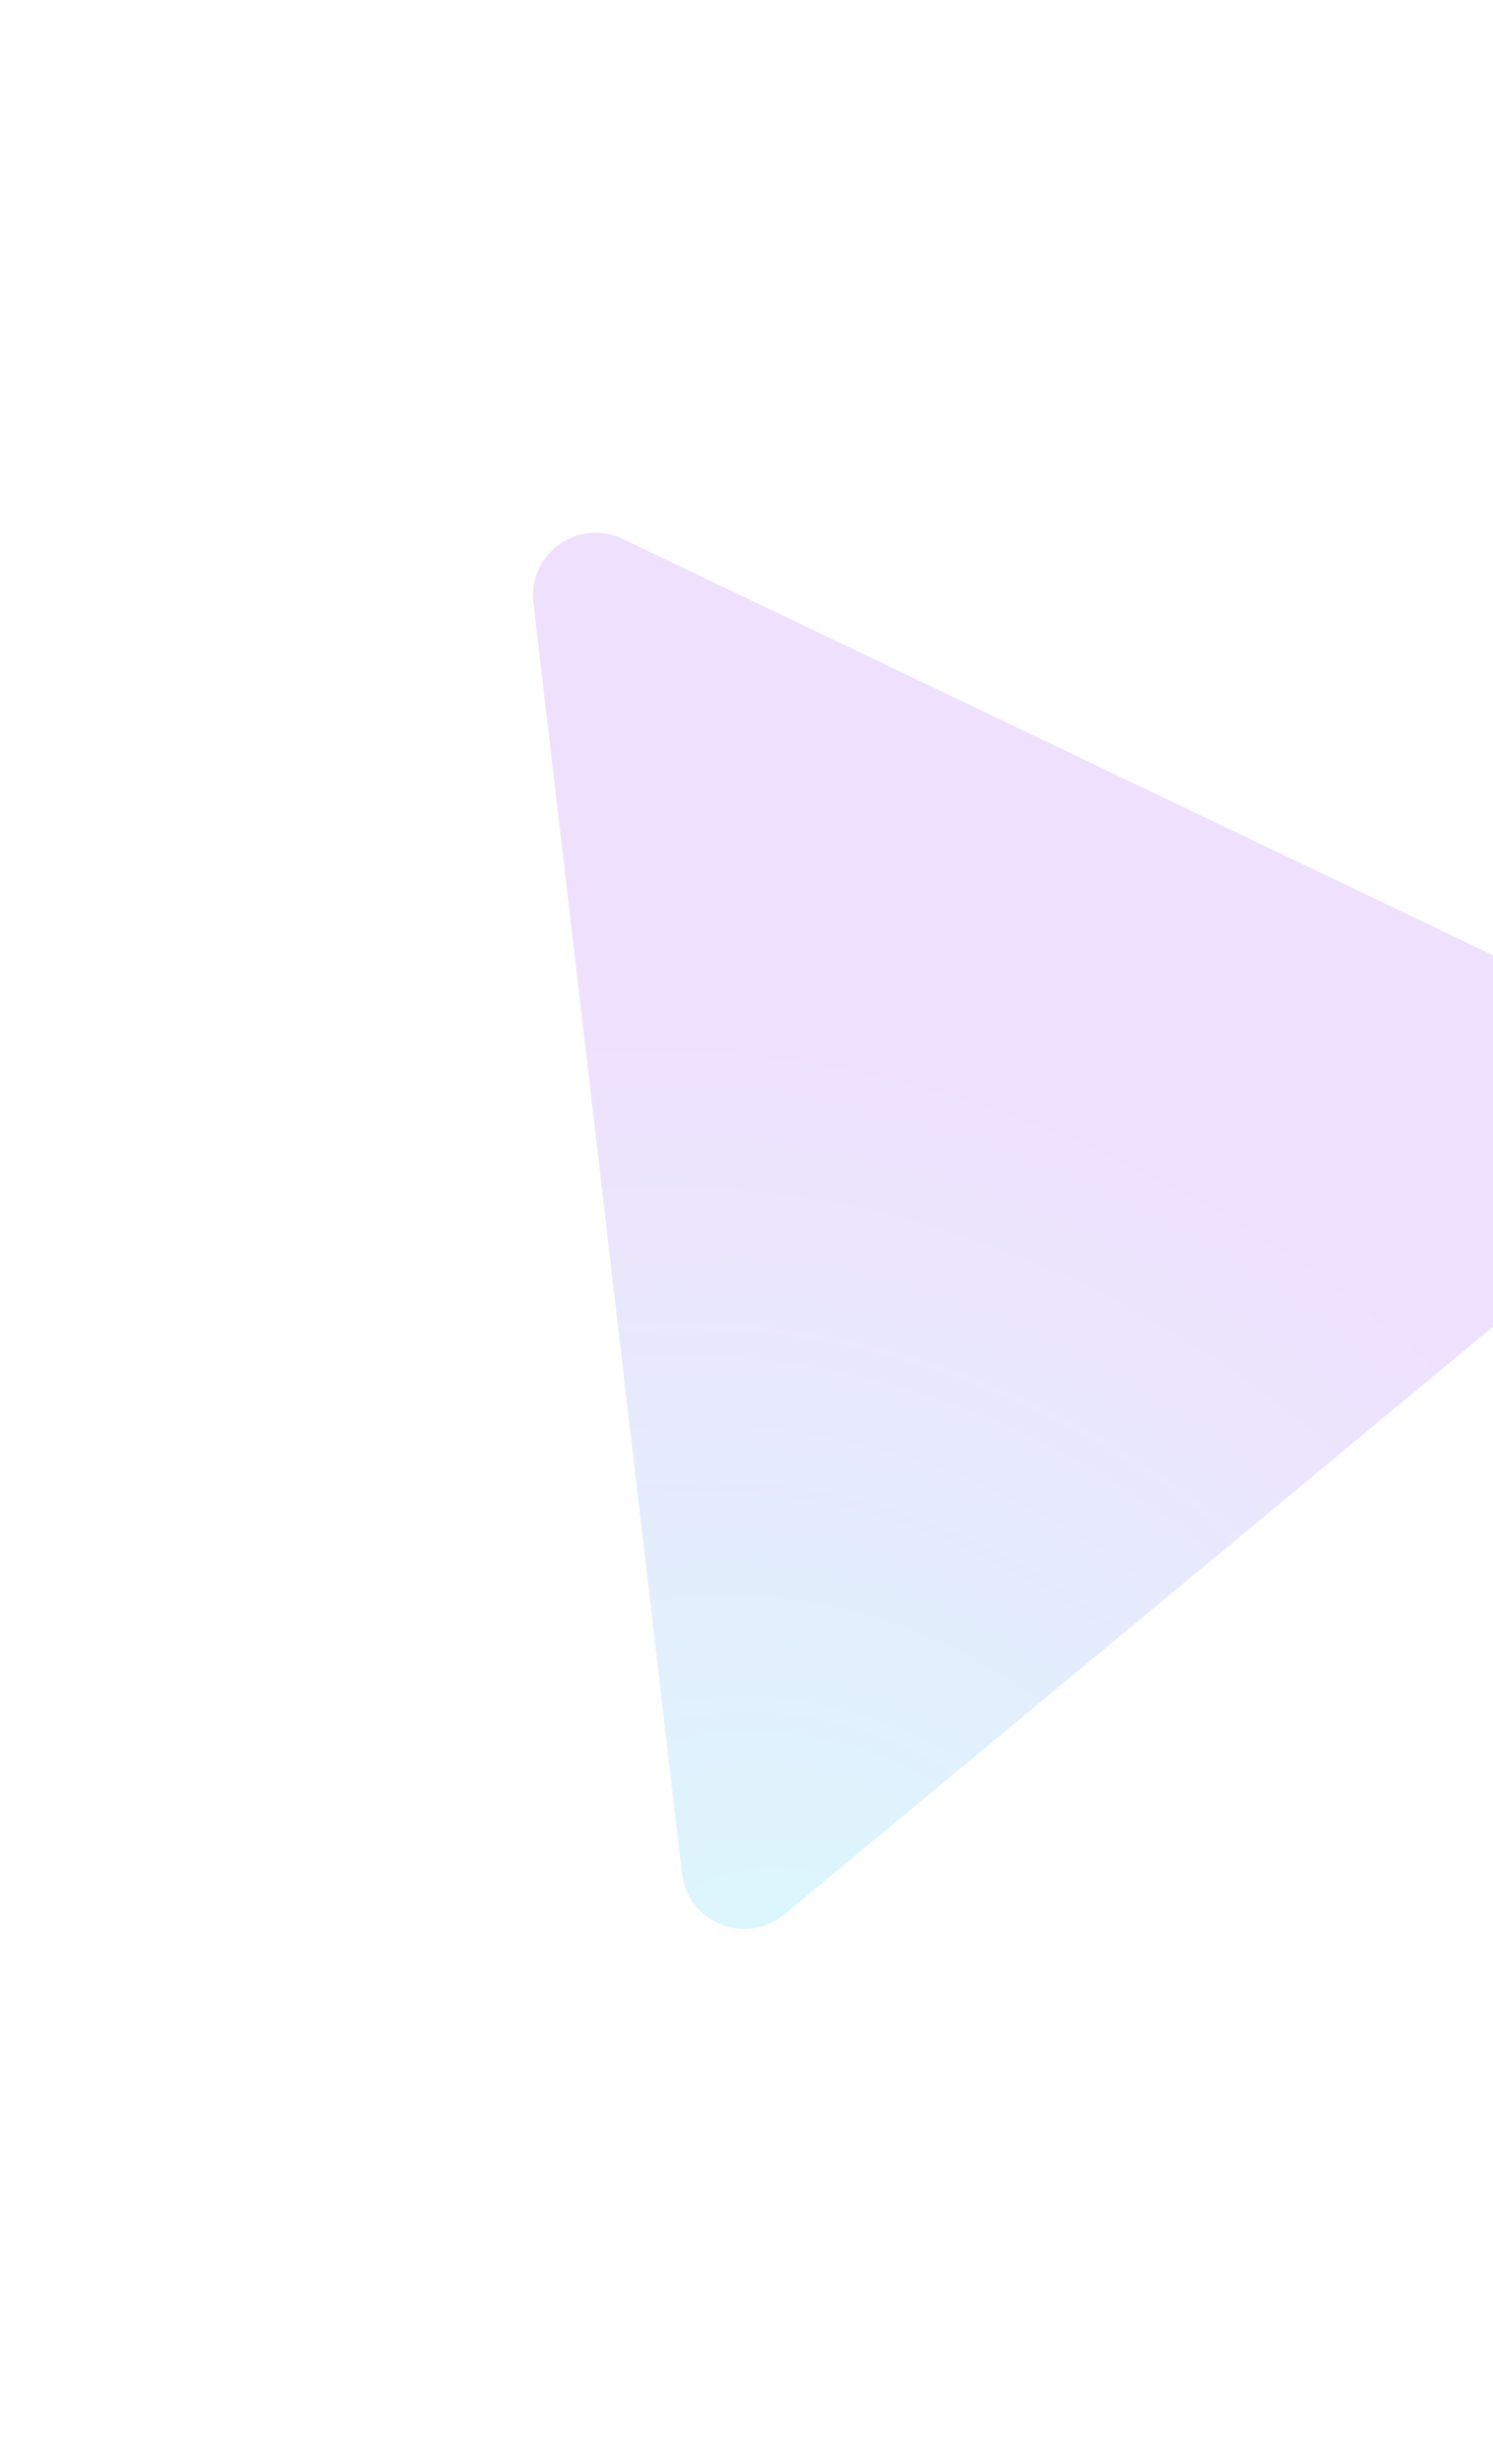 <svg width="508" height="838" viewBox="0 0 508 838" fill="none" xmlns="http://www.w3.org/2000/svg">
<g opacity="0.8" filter="url(#filter0_f_604_893)">
<path d="M579.038 392.373L266.843 651.122C253.816 661.919 234.006 653.98 232.041 637.175L181.492 204.995C179.541 188.316 196.733 176.027 211.883 183.27L574.627 356.701C588.676 363.418 591.028 382.436 579.038 392.373Z" fill="url(#paint0_radial_604_893)" fill-opacity="0.3"/>
</g>
<defs>
<filter id="filter0_f_604_893" x="0.34" y="0.147" width="767.421" height="836.91" filterUnits="userSpaceOnUse" color-interpolation-filters="sRGB">
<feFlood flood-opacity="0" result="BackgroundImageFix"/>
<feBlend mode="normal" in="SourceGraphic" in2="BackgroundImageFix" result="shape"/>
<feGaussianBlur stdDeviation="90.5" result="effect1_foregroundBlur_604_893"/>
</filter>
<radialGradient id="paint0_radial_604_893" cx="0" cy="0" r="1" gradientUnits="userSpaceOnUse" gradientTransform="translate(274.033 694.609) rotate(-51.09) scale(323.313 381.732)">
<stop stop-color="#67E8F9"/>
<stop offset="1" stop-color="#C084FC"/>
</radialGradient>
</defs>
</svg>
